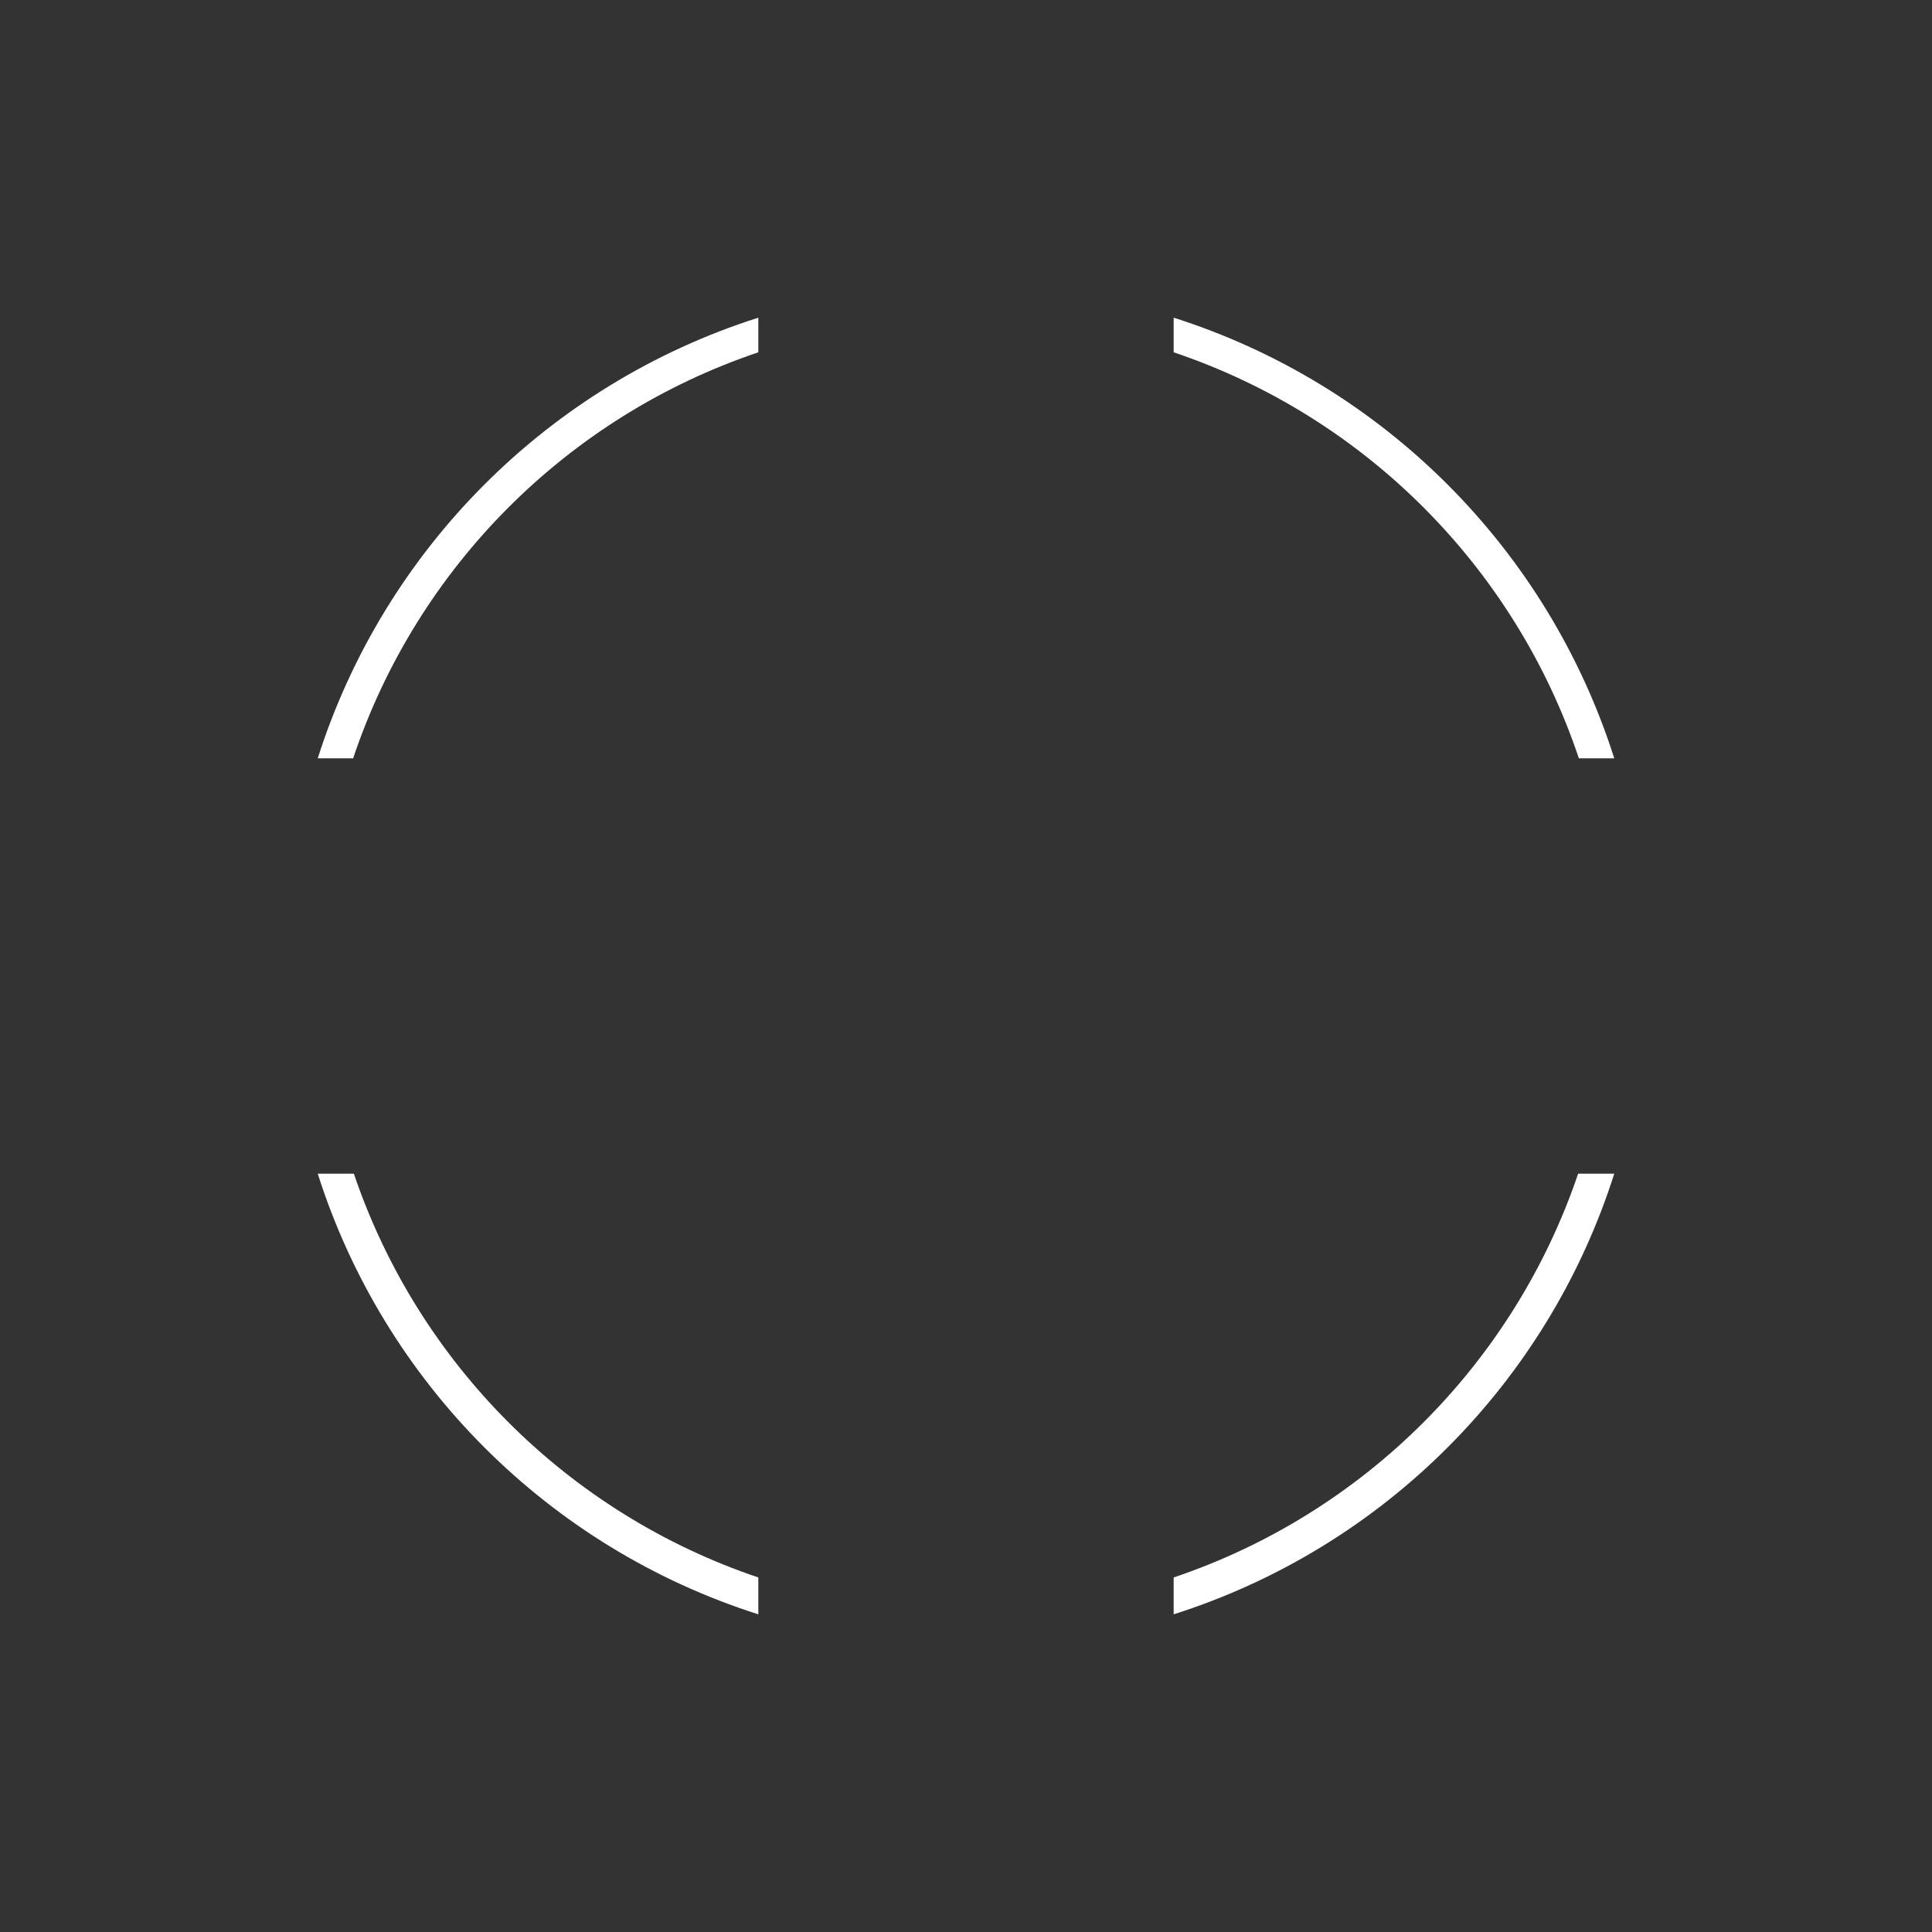 <?xml version="1.0" encoding="UTF-8" standalone="no"?>
<!-- Generator: Adobe Illustrator 21.0.1, SVG Export Plug-In . SVG Version: 6.00 Build 0)  -->

<svg
   xmlns:dc="http://purl.org/dc/elements/1.1/"
   xmlns:cc="http://creativecommons.org/ns#"
   xmlns:rdf="http://www.w3.org/1999/02/22-rdf-syntax-ns#"
   xmlns:svg="http://www.w3.org/2000/svg"
   xmlns="http://www.w3.org/2000/svg"
   xmlns:sodipodi="http://sodipodi.sourceforge.net/DTD/sodipodi-0.dtd"
   xmlns:inkscape="http://www.inkscape.org/namespaces/inkscape"
   version="1.1"
   id="Layer_1"
   x="0px"
   y="0px"
   viewBox="0 0 256 256"
   style="enable-background:new 0 0 256 256;"
   xml:space="preserve">
<rect x="0" y="0" width="256" height="256" fill="#333333" stroke="none"/>
<style>
	.st0{fill:#FFFFFF;}
</style>
     <path class="st0"
     d="M 100.482 42.094 C 72.741 50.915 50.923 72.74 42.102 100.482 L 46.793 100.482 C 55.268 75.167 75.189 55.201 100.482 46.682 L 100.482 42.094 z M 155.518 42.094 L 155.518 46.682 C 180.811 55.201 200.732 75.167 209.207 100.482 L 213.898 100.482 C 205.077 72.74 183.259 50.915 155.518 42.094 z M 42.102 155.518 C 50.923 183.26 72.741 205.085 100.482 213.906 L 100.482 209.02 C 75.286 200.535 55.419 180.692 46.889 155.518 L 42.102 155.518 z M 209.111 155.518 C 200.581 180.692 180.714 200.535 155.518 209.02 L 155.518 213.906 C 183.259 205.085 205.077 183.26 213.898 155.518 L 209.111 155.518 z "/>
</svg>